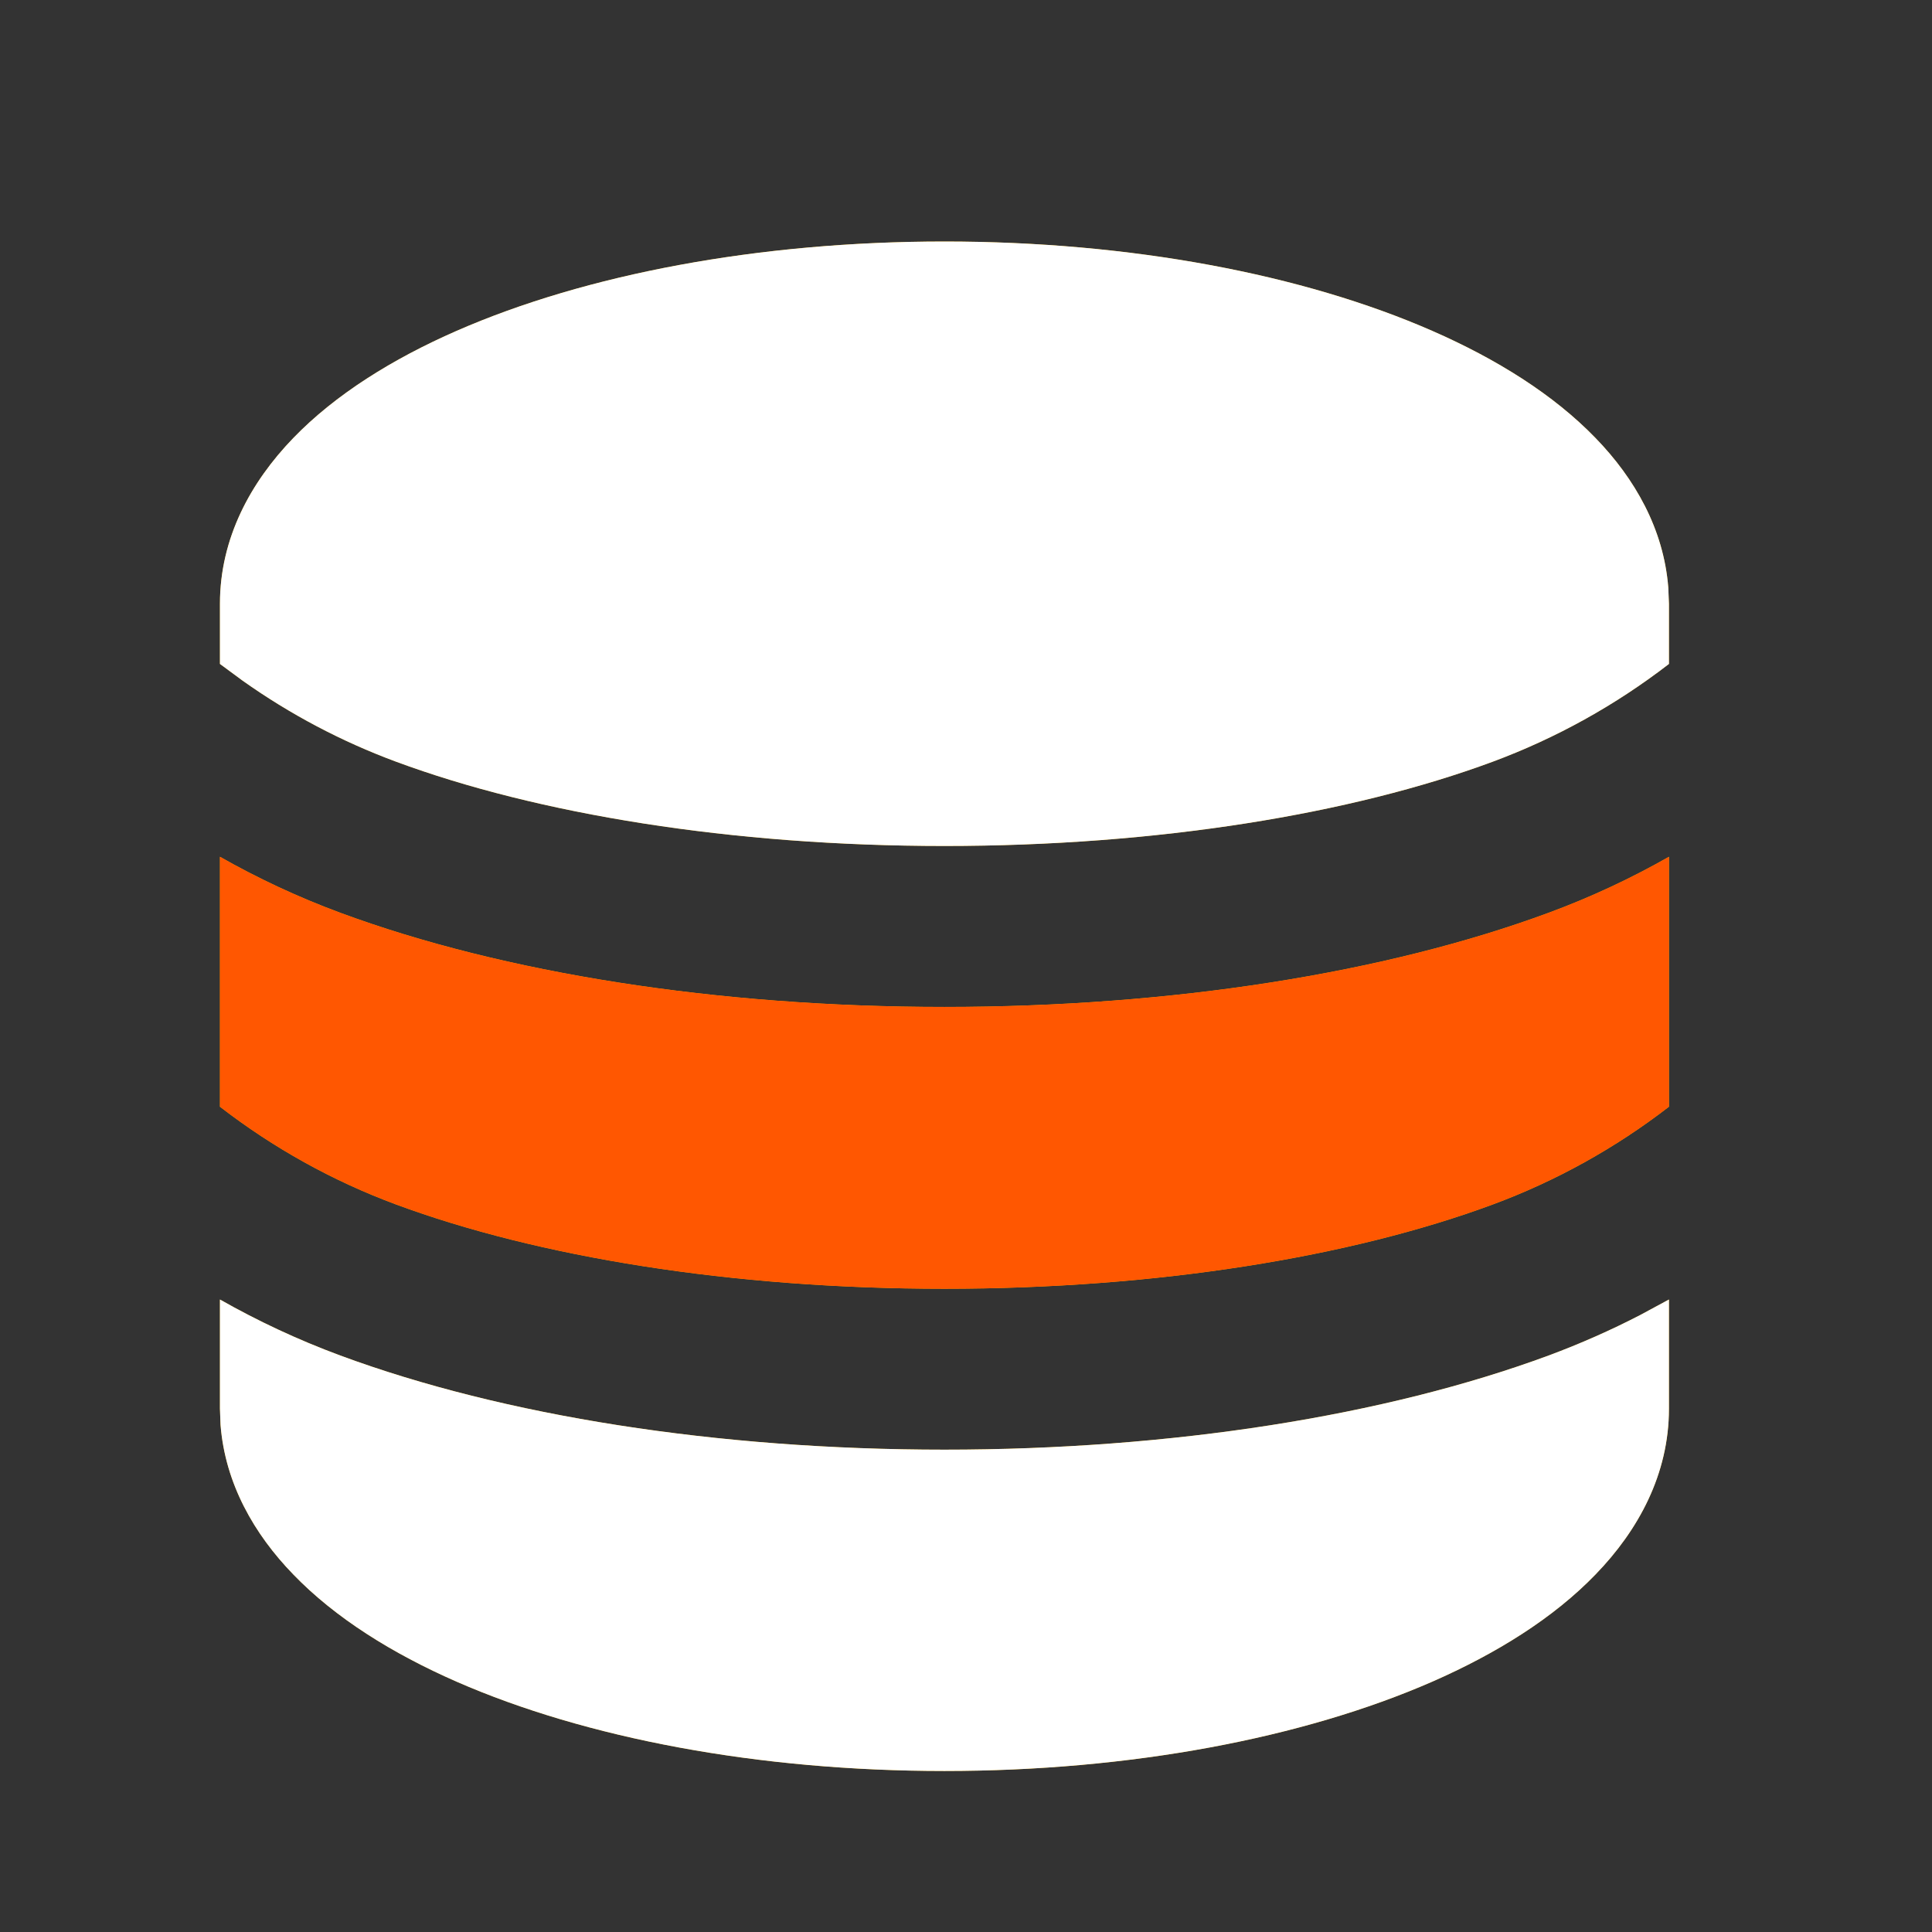 <svg width="32" height="32" viewBox="0 0 32 32" fill="none" xmlns="http://www.w3.org/2000/svg">
<rect x="0" y="0" width="32" height="32" fill="#333333" stroke="none"/>
<g id="mingcute:coin-2-fill">
<g id="Group">
<g id="Vector">
<path d="M27.643 21.524V23.333C27.643 24.419 27.135 25.347 26.429 26.076C25.732 26.799 24.785 27.388 23.72 27.855C21.584 28.788 18.728 29.333 15.643 29.333C12.557 29.333 9.701 28.789 7.565 27.855C6.5 27.388 5.553 26.799 4.856 26.076C4.209 25.409 3.729 24.572 3.653 23.601L3.643 23.333V21.524C4.263 21.876 4.925 22.188 5.635 22.451C8.341 23.452 11.881 24.011 15.643 24.011C19.404 24.011 22.944 23.452 25.651 22.451C26.183 22.253 26.688 22.029 27.169 21.78L27.643 21.524ZM15.643 4C18.728 4 21.584 4.544 23.72 5.479C24.785 5.945 25.732 6.535 26.429 7.257C27.076 7.924 27.556 8.761 27.632 9.732L27.643 10V10.997C26.757 11.681 25.774 12.226 24.725 12.616C22.385 13.483 19.173 14.012 15.643 14.012C12.113 14.012 8.901 13.483 6.56 12.616C5.658 12.282 4.804 11.831 4.02 11.275L3.643 10.997V10C3.643 8.915 4.151 7.987 4.856 7.257C5.553 6.535 6.5 5.945 7.565 5.479C9.701 4.545 12.557 4 15.643 4Z" fill="black"/>
<path d="M27.643 21.524V23.333C27.643 24.419 27.135 25.347 26.429 26.076C25.732 26.799 24.785 27.388 23.72 27.855C21.584 28.788 18.728 29.333 15.643 29.333C12.557 29.333 9.701 28.789 7.565 27.855C6.5 27.388 5.553 26.799 4.856 26.076C4.209 25.409 3.729 24.572 3.653 23.601L3.643 23.333V21.524C4.263 21.876 4.925 22.188 5.635 22.451C8.341 23.452 11.881 24.011 15.643 24.011C19.404 24.011 22.944 23.452 25.651 22.451C26.183 22.253 26.688 22.029 27.169 21.78L27.643 21.524ZM15.643 4C18.728 4 21.584 4.544 23.72 5.479C24.785 5.945 25.732 6.535 26.429 7.257C27.076 7.924 27.556 8.761 27.632 9.732L27.643 10V10.997C26.757 11.681 25.774 12.226 24.725 12.616C22.385 13.483 19.173 14.012 15.643 14.012C12.113 14.012 8.901 13.483 6.56 12.616C5.658 12.282 4.804 11.831 4.02 11.275L3.643 10.997V10C3.643 8.915 4.151 7.987 4.856 7.257C5.553 6.535 6.5 5.945 7.565 5.479C9.701 4.545 12.557 4 15.643 4Z" fill="#FDBF1C"/>
<path d="M27.643 21.524V23.333C27.643 24.419 27.135 25.347 26.429 26.076C25.732 26.799 24.785 27.388 23.72 27.855C21.584 28.788 18.728 29.333 15.643 29.333C12.557 29.333 9.701 28.789 7.565 27.855C6.5 27.388 5.553 26.799 4.856 26.076C4.209 25.409 3.729 24.572 3.653 23.601L3.643 23.333V21.524C4.263 21.876 4.925 22.188 5.635 22.451C8.341 23.452 11.881 24.011 15.643 24.011C19.404 24.011 22.944 23.452 25.651 22.451C26.183 22.253 26.688 22.029 27.169 21.78L27.643 21.524ZM15.643 4C18.728 4 21.584 4.544 23.72 5.479C24.785 5.945 25.732 6.535 26.429 7.257C27.076 7.924 27.556 8.761 27.632 9.732L27.643 10V10.997C26.757 11.681 25.774 12.226 24.725 12.616C22.385 13.483 19.173 14.012 15.643 14.012C12.113 14.012 8.901 13.483 6.56 12.616C5.658 12.282 4.804 11.831 4.02 11.275L3.643 10.997V10C3.643 8.915 4.151 7.987 4.856 7.257C5.553 6.535 6.5 5.945 7.565 5.479C9.701 4.545 12.557 4 15.643 4Z" fill="white"/>
</g>
<g id="Vector_2">
<path d="M5.635 15.118C4.925 14.855 4.263 14.543 3.643 14.191V18.331C4.528 19.015 5.511 19.561 6.56 19.95C8.901 20.817 12.113 21.346 15.643 21.346C19.173 21.346 22.385 20.817 24.725 19.95C25.774 19.561 26.757 19.015 27.643 18.331V14.191C27.005 14.554 26.339 14.864 25.651 15.118C22.944 16.119 19.404 16.678 15.643 16.678C11.881 16.678 8.341 16.119 5.635 15.118Z" fill="black"/>
<path d="M5.635 15.118C4.925 14.855 4.263 14.543 3.643 14.191V18.331C4.528 19.015 5.511 19.561 6.56 19.95C8.901 20.817 12.113 21.346 15.643 21.346C19.173 21.346 22.385 20.817 24.725 19.95C25.774 19.561 26.757 19.015 27.643 18.331V14.191C27.005 14.554 26.339 14.864 25.651 15.118C22.944 16.119 19.404 16.678 15.643 16.678C11.881 16.678 8.341 16.119 5.635 15.118Z" fill="#FDBF1C"/>
<path d="M5.635 15.118C4.925 14.855 4.263 14.543 3.643 14.191V18.331C4.528 19.015 5.511 19.561 6.56 19.95C8.901 20.817 12.113 21.346 15.643 21.346C19.173 21.346 22.385 20.817 24.725 19.95C25.774 19.561 26.757 19.015 27.643 18.331V14.191C27.005 14.554 26.339 14.864 25.651 15.118C22.944 16.119 19.404 16.678 15.643 16.678C11.881 16.678 8.341 16.119 5.635 15.118Z" fill="#FF5701"/>
</g>
</g>
</g>
</svg>
